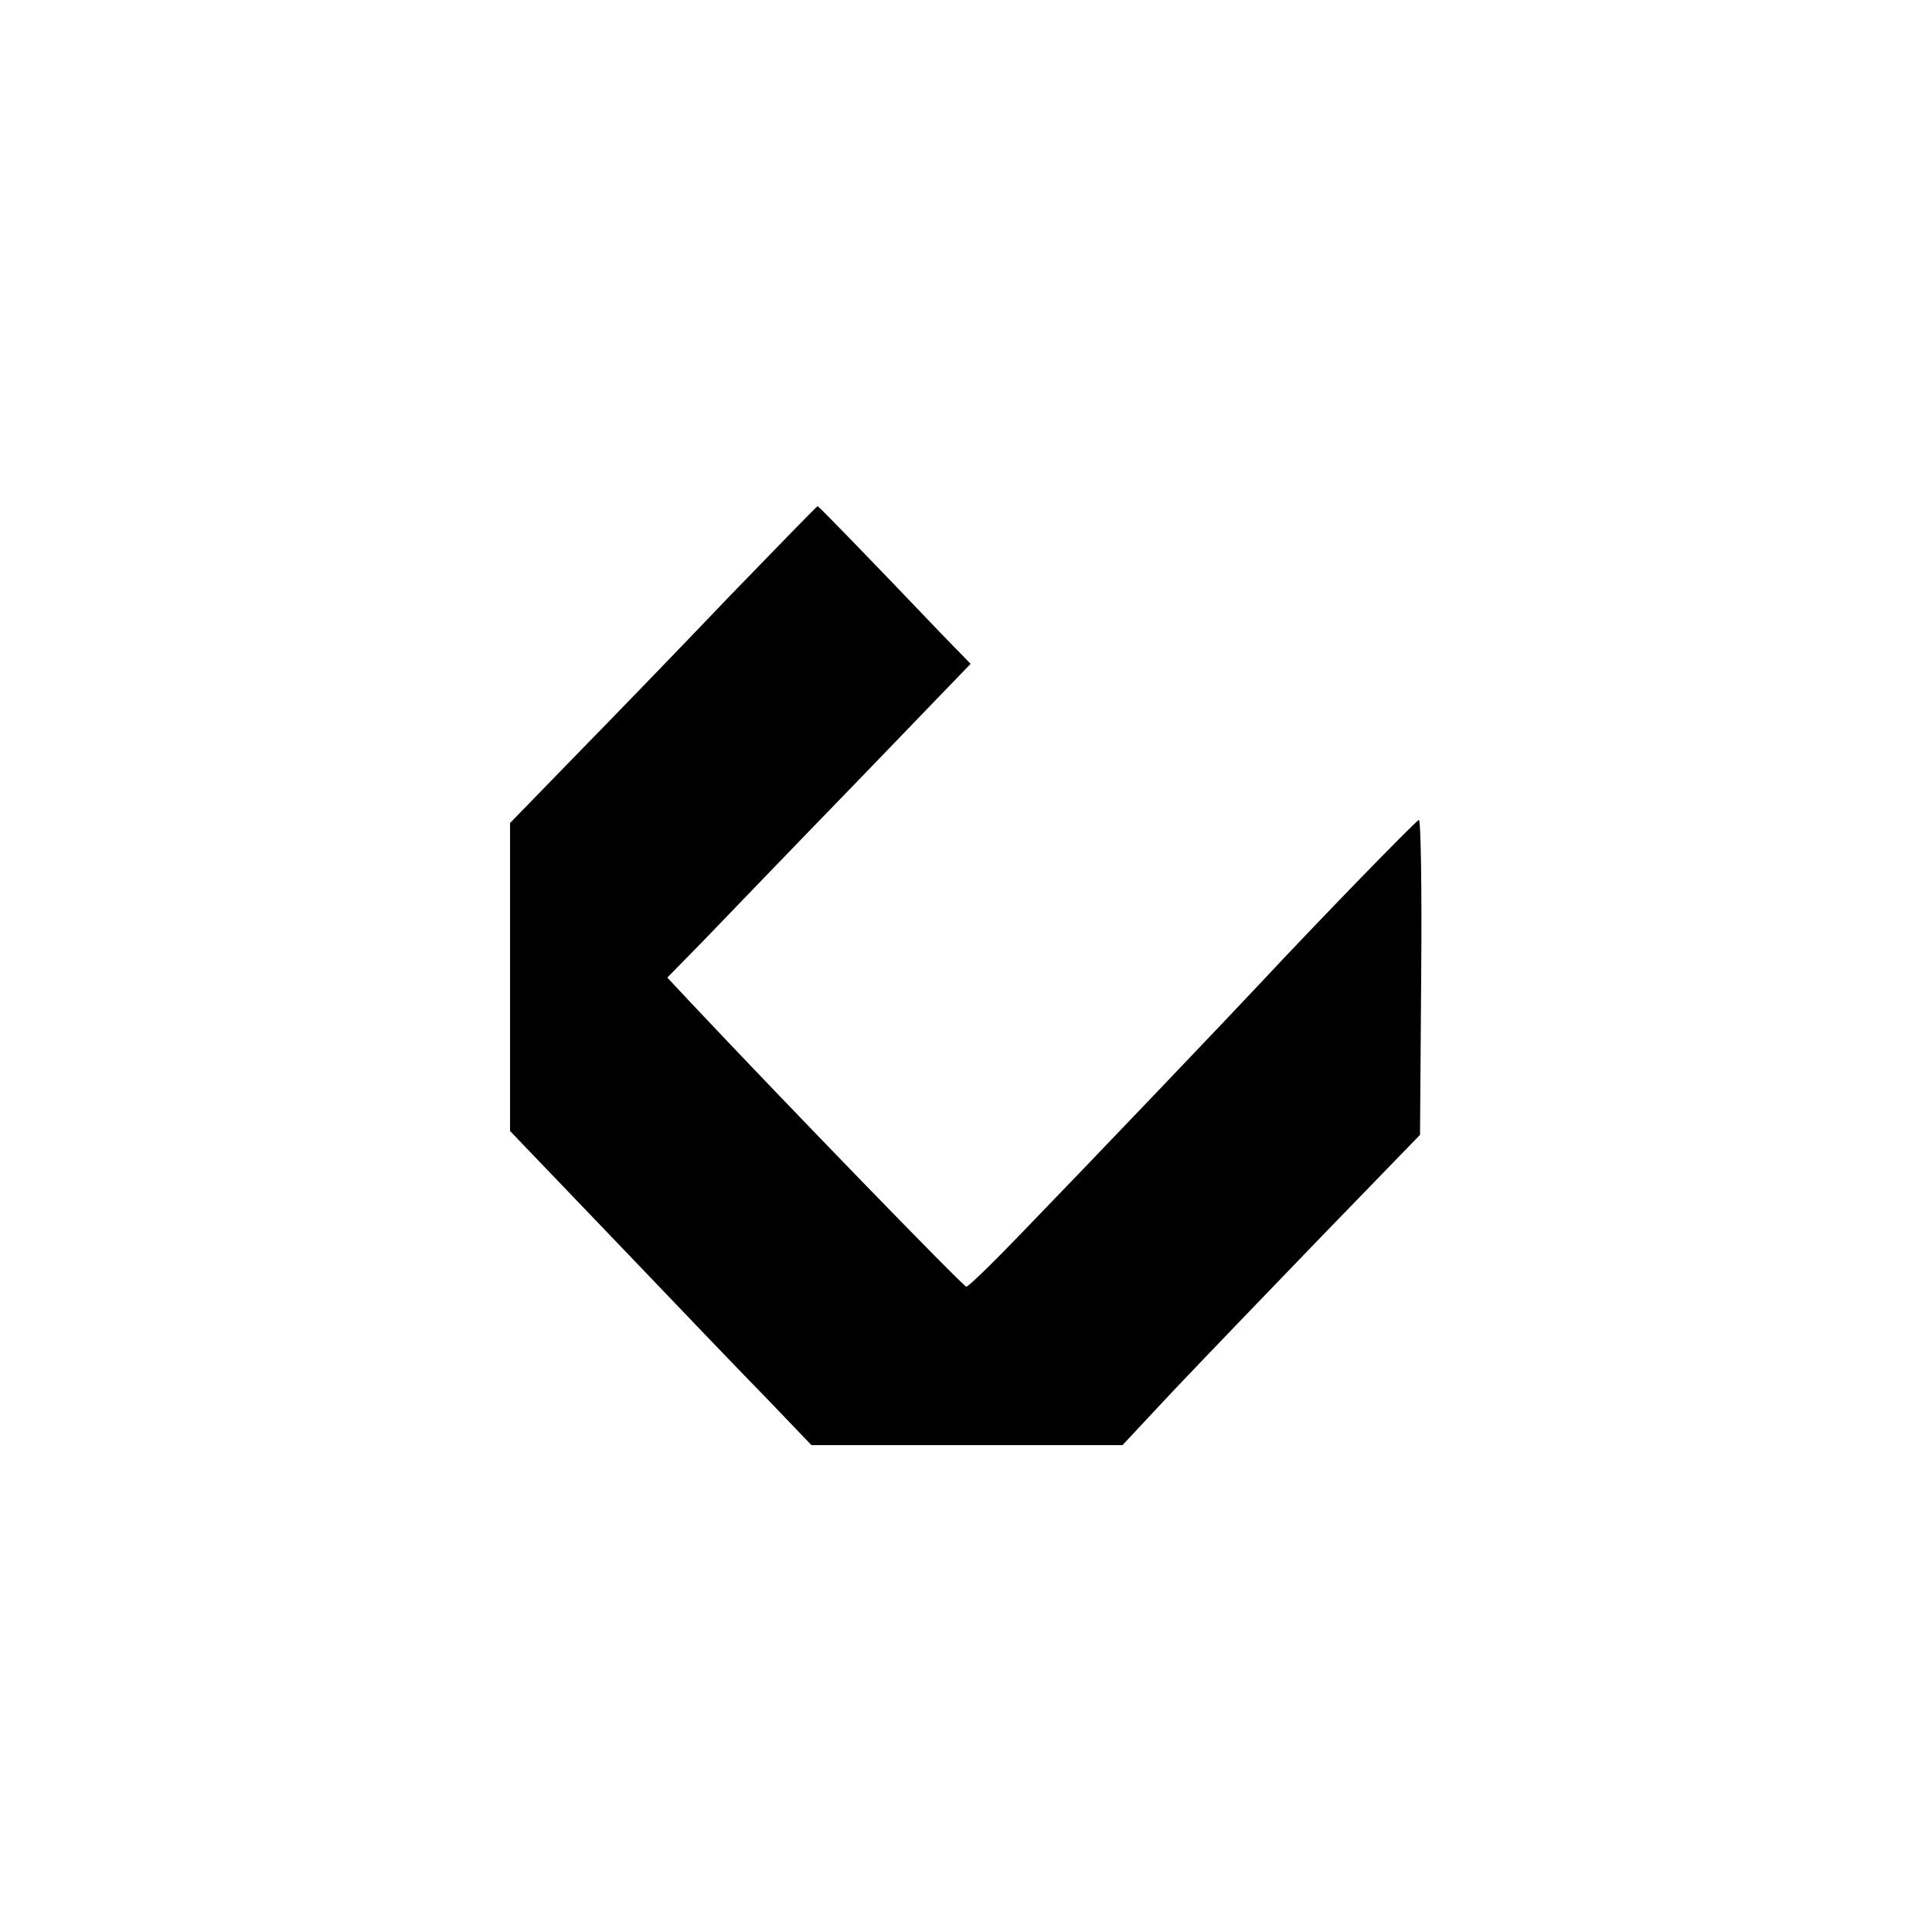 <?xml version="1.0" standalone="no"?>
<!DOCTYPE svg PUBLIC "-//W3C//DTD SVG 20010904//EN"
 "http://www.w3.org/TR/2001/REC-SVG-20010904/DTD/svg10.dtd">
<svg version="1.0" xmlns="http://www.w3.org/2000/svg"
 width="500pt" height="500pt" viewBox="0 0 500 500"
 preserveAspectRatio="xMidYMid meet">
<g transform="translate(0,500) scale(0.1,-0.1)"
fill="#000000" stroke="none">
<path d="M1889 3458 c-122 -128 -301 -313 -396 -410 l-173 -178 0 -398 0 -399
277 -289 c152 -159 327 -342 390 -406 l113 -118 403 0 402 0 129 138 c71 75
245 256 385 401 l256 264 3 410 c2 233 -1 407 -6 405 -9 -3 -270 -272 -407
-419 -89 -95 -417 -439 -622 -651 -73 -76 -137 -138 -142 -138 -8 0 -481 488
-715 737 l-59 63 95 97 c52 54 228 237 392 406 l298 309 -74 76 c-193 202
-319 332 -322 332 -2 0 -104 -105 -227 -232z"/>
</g>
</svg>
